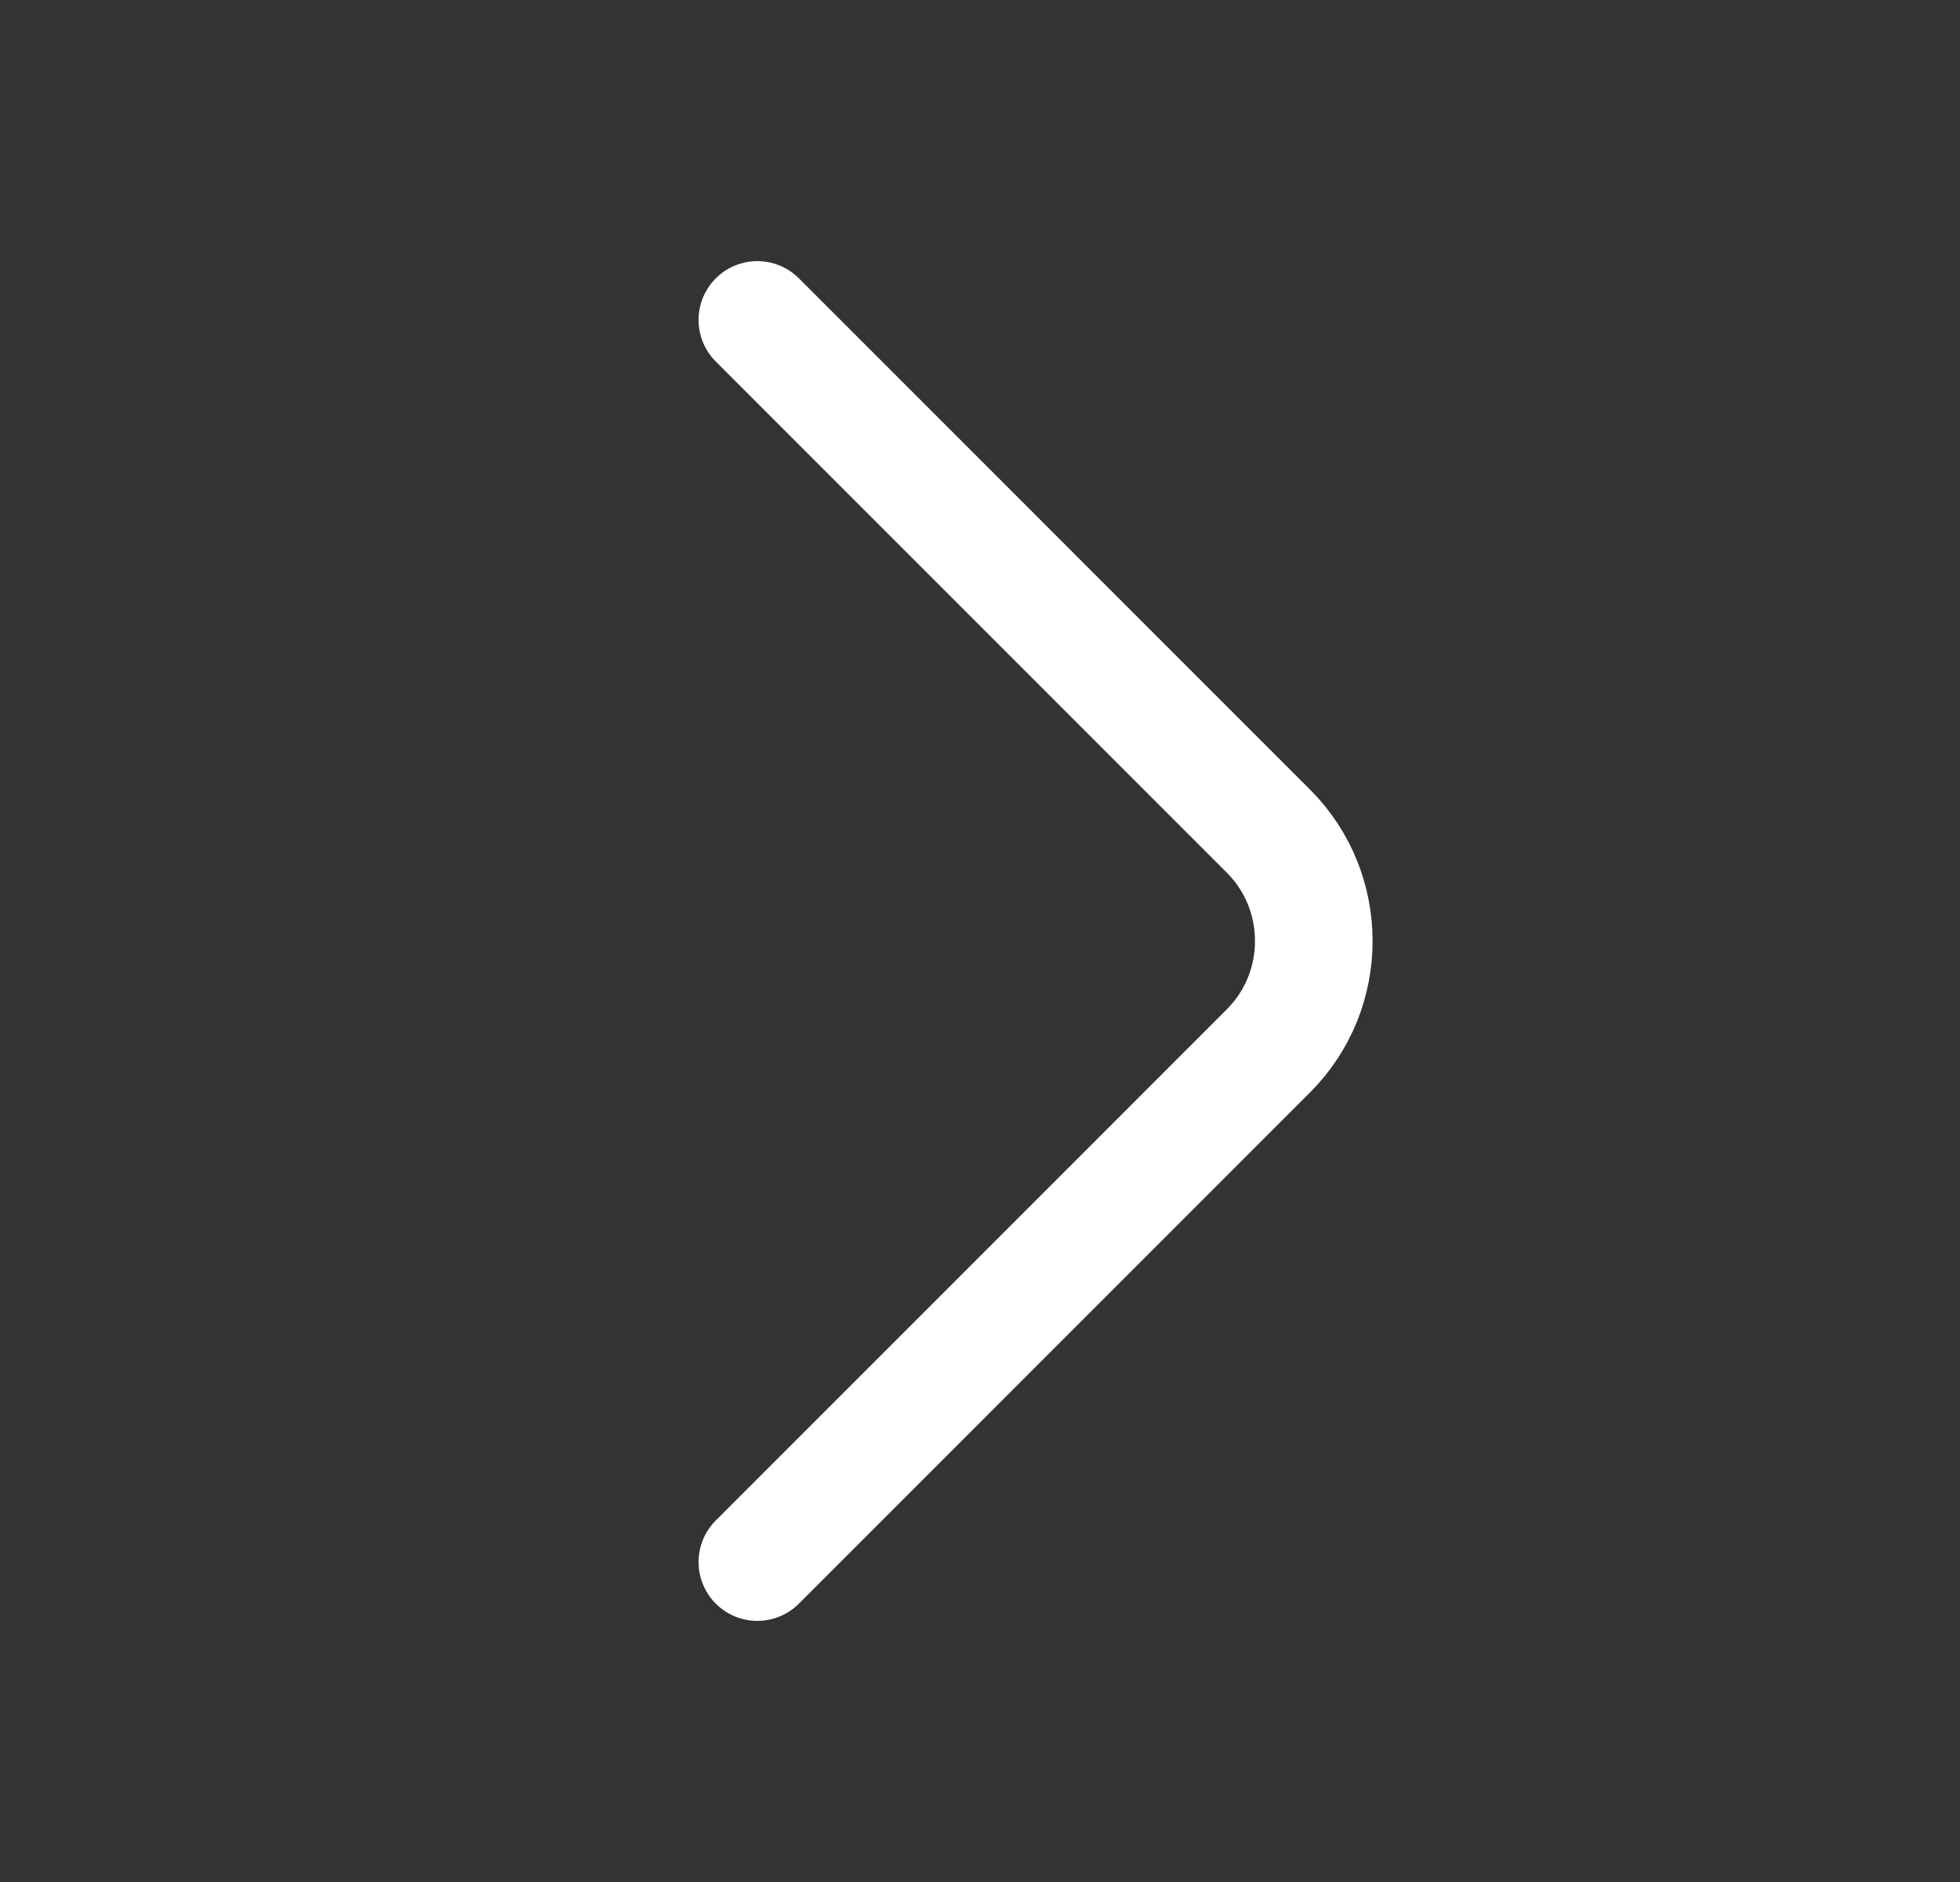 <svg width="25" height="24" viewBox="0 0 25 24" fill="none" xmlns="http://www.w3.org/2000/svg">
<rect x="0" y="0" width="25" height="24" fill="#333333" stroke="none"/>
<path d="M9.66 19.92L16.18 13.4C16.95 12.63 16.95 11.37 16.18 10.6L9.66 4.08" stroke="white" stroke-width="1.5" stroke-miterlimit="10" stroke-linecap="round" stroke-linejoin="round"/>
</svg>
